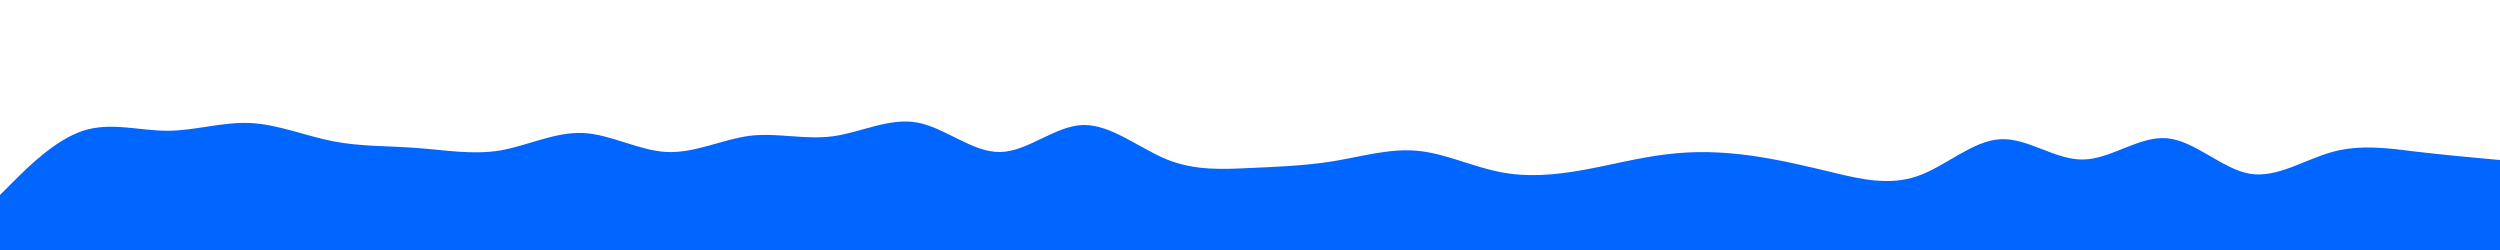 <svg id="visual" viewBox="0 0 1000 100" width="1000" height="100" xmlns="http://www.w3.org/2000/svg" xmlns:xlink="http://www.w3.org/1999/xlink" version="1.1"><path d="M0 78L5.5 72.5C11 67 22 56 33.2 52.3C44.3 48.7 55.7 52.3 66.8 52.3C78 52.3 89 48.7 100 49.2C111 49.7 122 54.3 133.2 56.5C144.3 58.7 155.7 58.3 166.8 59.2C178 60 189 62 200 60.2C211 58.3 222 52.7 233.2 53.2C244.3 53.7 255.7 60.3 266.8 60.8C278 61.3 289 55.7 300 54.3C311 53 322 56 333.2 54.5C344.3 53 355.7 47 366.8 49C378 51 389 61 400 60.8C411 60.7 422 50.3 433.2 50C444.3 49.7 455.7 59.3 466.8 63.8C478 68.3 489 67.7 500 67.2C511 66.7 522 66.3 533.2 64.5C544.3 62.7 555.7 59.3 566.8 60.3C578 61.3 589 66.7 600 68.8C611 71 622 70 633.2 68C644.3 66 655.7 63 666.8 61.7C678 60.3 689 60.7 700 62.2C711 63.7 722 66.3 733.2 69C744.3 71.7 755.7 74.3 766.8 70.5C778 66.7 789 56.3 800 55.7C811 55 822 64 833.2 63.8C844.3 63.7 855.7 54.3 866.8 55.3C878 56.3 889 67.7 900 69.5C911 71.3 922 63.7 933.2 60.7C944.3 57.7 955.7 59.3 966.8 60.7C978 62 989 63 994.5 63.5L1000 64L1000 101L994.5 101C989 101 978 101 966.8 101C955.7 101 944.3 101 933.2 101C922 101 911 101 900 101C889 101 878 101 866.8 101C855.7 101 844.3 101 833.2 101C822 101 811 101 800 101C789 101 778 101 766.8 101C755.7 101 744.3 101 733.2 101C722 101 711 101 700 101C689 101 678 101 666.8 101C655.7 101 644.3 101 633.2 101C622 101 611 101 600 101C589 101 578 101 566.8 101C555.7 101 544.3 101 533.2 101C522 101 511 101 500 101C489 101 478 101 466.8 101C455.7 101 444.3 101 433.2 101C422 101 411 101 400 101C389 101 378 101 366.8 101C355.7 101 344.3 101 333.2 101C322 101 311 101 300 101C289 101 278 101 266.8 101C255.7 101 244.3 101 233.2 101C222 101 211 101 200 101C189 101 178 101 166.8 101C155.7 101 144.3 101 133.2 101C122 101 111 101 100 101C89 101 78 101 66.8 101C55.7 101 44.3 101 33.2 101C22 101 11 101 5.5 101L0 101Z" fill="#0066FF" stroke-linecap="round" stroke-linejoin="miter"></path></svg>